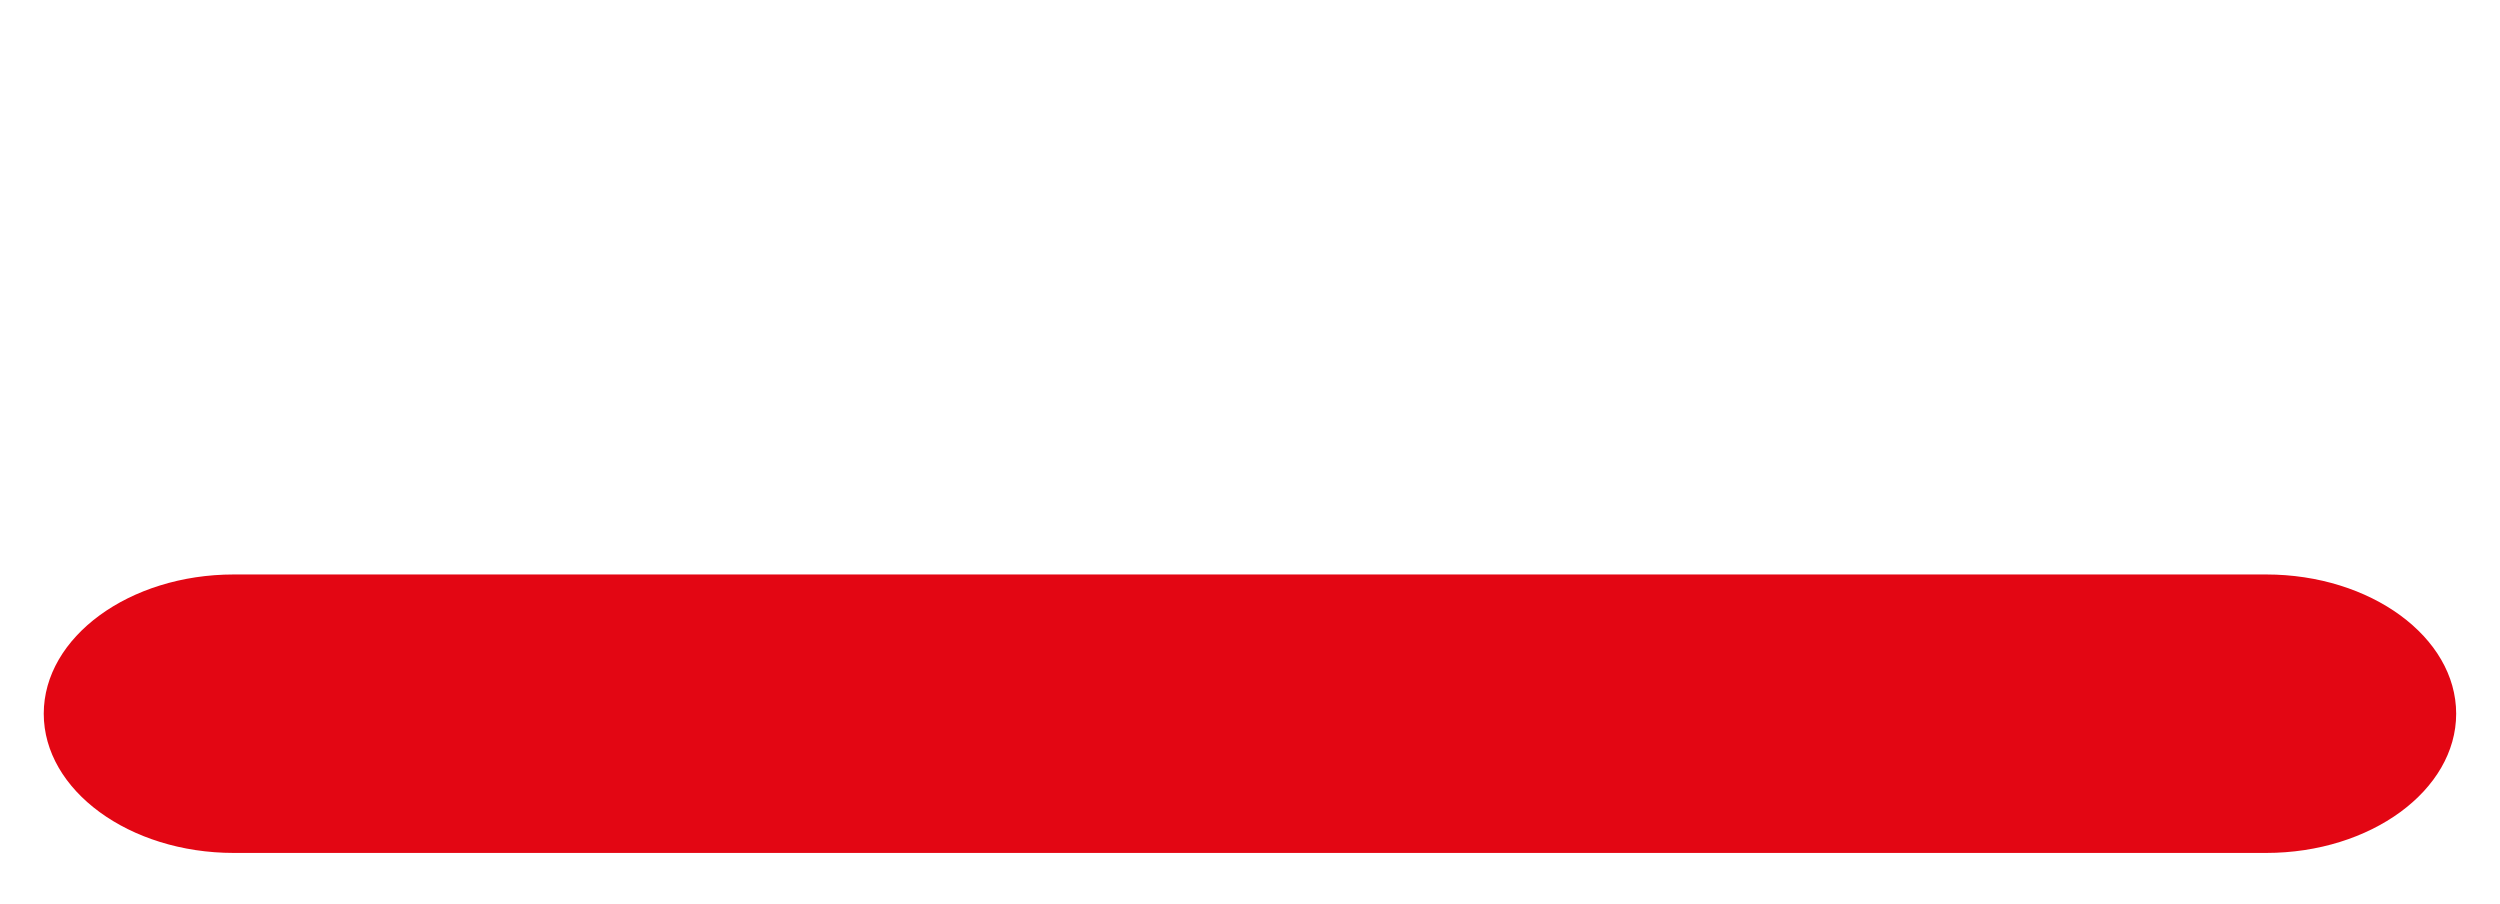 <?xml version="1.0" encoding="utf-8"?>
<!-- Generator: Adobe Illustrator 17.1.0, SVG Export Plug-In . SVG Version: 6.00 Build 0)  -->
<!DOCTYPE svg PUBLIC "-//W3C//DTD SVG 1.1//EN" "http://www.w3.org/Graphics/SVG/1.1/DTD/svg11.dtd">
<svg version="1.1" xmlns="http://www.w3.org/2000/svg" xmlns:xlink="http://www.w3.org/1999/xlink" x="0px" y="0px"
	 viewBox="0 0 58.75 21.25" enable-background="new 0 0 58.75 21.25" xml:space="preserve">
<g id="bg">
</g>
<g id="LOGO">
</g>
<g id="felder">
</g>
<g id="playrepics">
</g>
<g id="player_colors">
</g>
<g id="player_inactive">
</g>
<g id="icons">
</g>
<g id="stars">
</g>
<g id="balken">
	<g>
		<path fill="#E30613" d="M57.72,16.772c0-1.8-2.01-3.272-4.466-3.272H5.494c-2.456,0-4.466,1.472-4.466,3.272
			s2.01,3.272,4.466,3.272h47.76C55.711,20.044,57.72,18.572,57.72,16.772z"/>
	</g>
</g>
<g id="häuschen">
</g>
<g id="schrift">
</g>
<g id="infoboxes">
</g>
<g id="spielsteine">
</g>
<g id="character_in_infobox">
</g>
<g id="colors">
</g>
<g id="popup_x5F_RISIKO" display="none">
</g>
<g id="popup_x5F_JOB" display="none">
</g>
<g id="Layer_17">
</g>
<g id="EINSTELLUNGEN">
</g>
<g id="TON_AN_AUS">
</g>
</svg>

